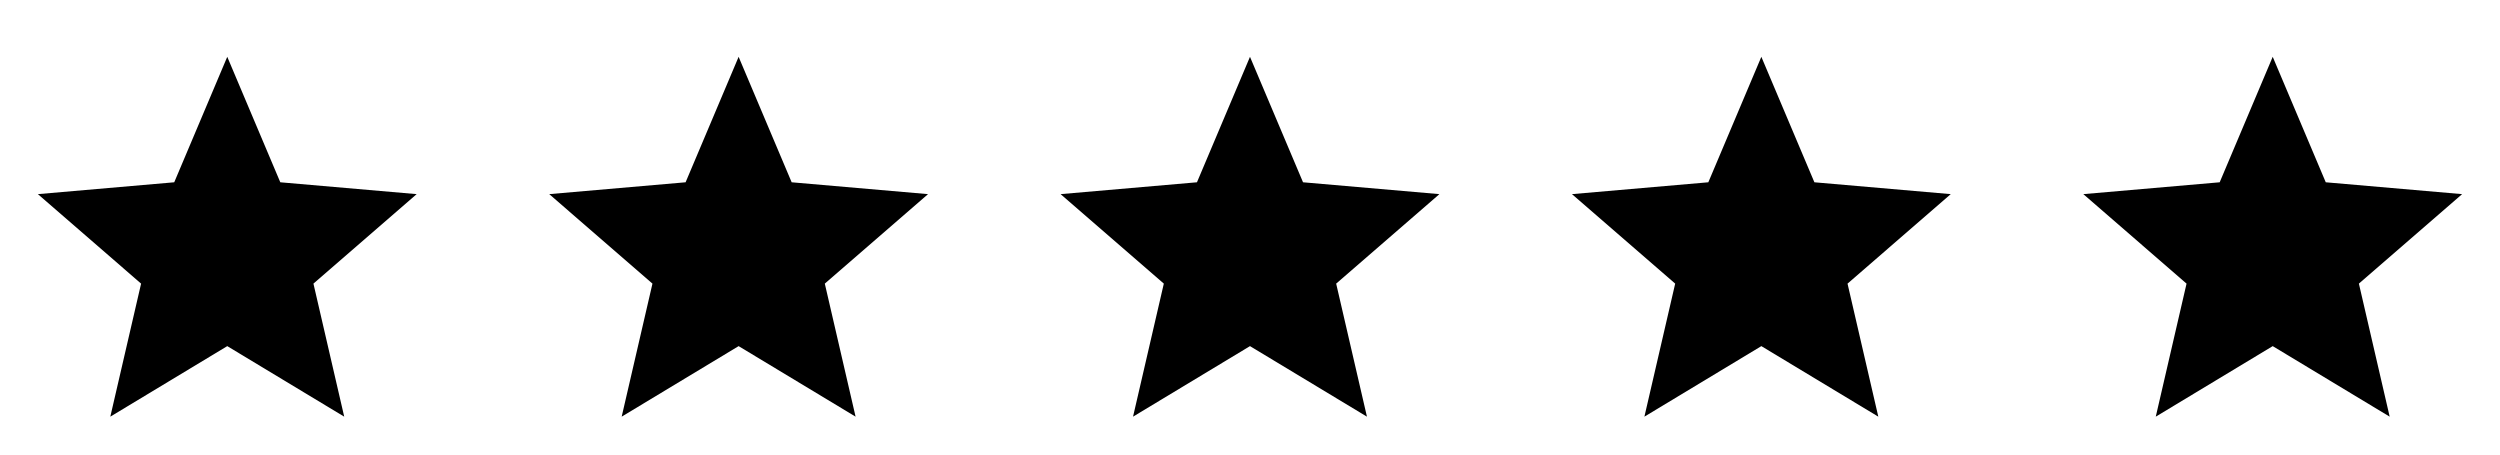 <svg width="176" height="32" viewBox="0 0 176 32" fill="none" xmlns="http://www.w3.org/2000/svg">
<mask id="mask0_78_530" style="mask-type:alpha" maskUnits="userSpaceOnUse" x="0" y="0" width="32" height="32">
<rect width="32" height="32" fill="#D9D9D9"/>
</mask>
<g mask="url(#mask0_78_530)">
<path d="M7.766 29.333L9.933 19.967L2.666 13.667L12.266 12.833L15.999 4L19.733 12.833L29.333 13.667L22.066 19.967L24.233 29.333L15.999 24.367L7.766 29.333Z" fill="black"/>
</g>
<mask id="mask1_78_530" style="mask-type:alpha" maskUnits="userSpaceOnUse" x="36" y="0" width="32" height="32">
<rect x="36" width="32" height="32" fill="#D9D9D9"/>
</mask>
<g mask="url(#mask1_78_530)">
<path d="M43.766 29.333L45.933 19.967L38.666 13.667L48.266 12.833L51.999 4L55.733 12.833L65.333 13.667L58.066 19.967L60.233 29.333L51.999 24.367L43.766 29.333Z" fill="black"/>
</g>
<mask id="mask2_78_530" style="mask-type:alpha" maskUnits="userSpaceOnUse" x="72" y="0" width="32" height="32">
<rect x="72" width="32" height="32" fill="#D9D9D9"/>
</mask>
<g mask="url(#mask2_78_530)">
<path d="M79.766 29.333L81.933 19.967L74.666 13.667L84.266 12.833L87.999 4L91.733 12.833L101.333 13.667L94.066 19.967L96.233 29.333L87.999 24.367L79.766 29.333Z" fill="black"/>
</g>
<mask id="mask3_78_530" style="mask-type:alpha" maskUnits="userSpaceOnUse" x="108" y="0" width="32" height="32">
<rect x="108" width="32" height="32" fill="#D9D9D9"/>
</mask>
<g mask="url(#mask3_78_530)">
<path d="M115.766 29.333L117.933 19.967L110.666 13.667L120.266 12.833L123.999 4L127.733 12.833L137.333 13.667L130.066 19.967L132.233 29.333L123.999 24.367L115.766 29.333Z" fill="black"/>
</g>
<mask id="mask4_78_530" style="mask-type:alpha" maskUnits="userSpaceOnUse" x="144" y="0" width="32" height="32">
<rect x="144" width="32" height="32" fill="#D9D9D9"/>
</mask>
<g mask="url(#mask4_78_530)">
<path d="M151.766 29.333L153.933 19.967L146.666 13.667L156.266 12.833L159.999 4L163.733 12.833L173.333 13.667L166.066 19.967L168.233 29.333L159.999 24.367L151.766 29.333Z" fill="black"/>
</g>
</svg>
